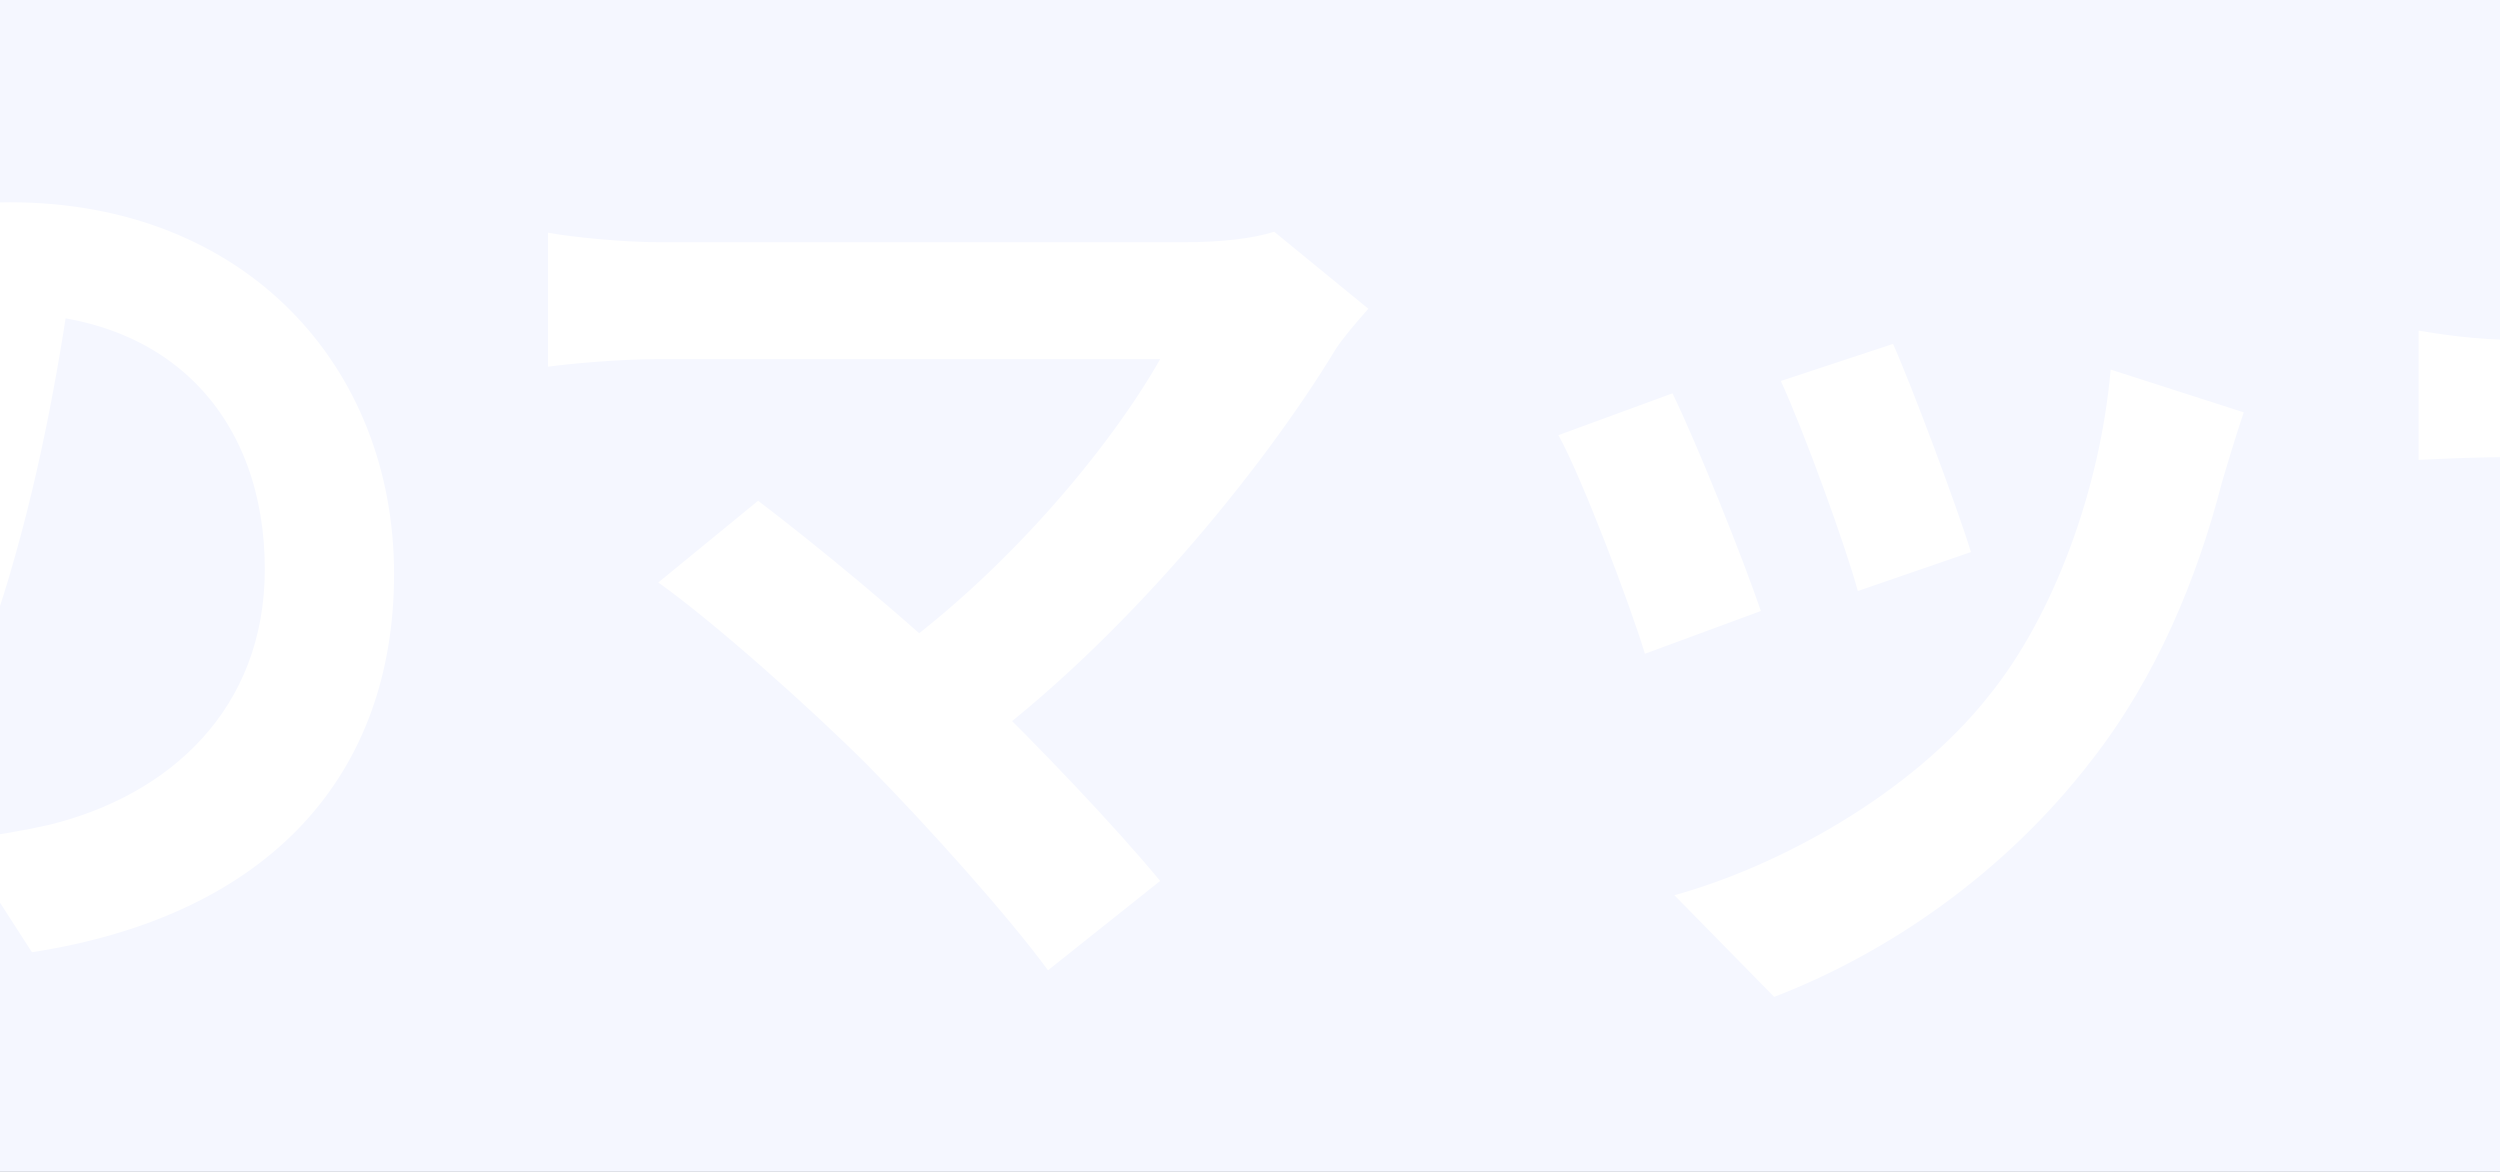 <svg width="1920" height="900" viewBox="0 0 1920 900" fill="none" xmlns="http://www.w3.org/2000/svg">
<rect x="0" y="0" width="1920" height="900" fill="#333333" stroke="none"/>
<g clip-path="url(#clip0_18_2392)">
<rect width="1920" height="900" fill="#F5F7FF"/>
<path d="M-1722.31 121.048H-1212.79V753.208H-1306.96V209.375H-1631.8V753.938H-1722.31V121.048ZM-1660.27 366.32H-1267.54V453.188H-1660.27V366.32ZM-1661 618.162H-1267.54V706.49H-1661V618.162ZM-1061.68 218.865H-415.654V307.922H-1061.68V218.865ZM-911.309 550.275H-572.599V639.332H-911.309V550.275ZM-786.483 77.249H-693.046V762.698H-786.483V77.249ZM-812.762 250.984L-732.464 276.533C-795.242 435.668 -898.899 575.094 -1026.65 655.391C-1041.24 633.492 -1070.44 599.913 -1090.15 582.394C-970.437 516.696 -864.59 385.3 -812.762 250.984ZM-666.766 253.174C-613.478 383.11 -506.901 510.126 -384.265 573.634C-406.165 591.883 -437.554 628.382 -452.153 653.201C-580.629 574.364 -682.826 434.938 -746.334 279.453L-666.766 253.174ZM57.371 196.966C47.151 271.423 32.552 356.831 7.002 442.968C-36.796 590.423 -99.574 680.941 -179.142 680.941C-260.899 680.941 -328.057 591.153 -328.057 467.787C-328.057 299.892 -181.332 155.357 7.732 155.357C188.037 155.357 302.643 280.913 302.643 440.778C302.643 594.073 208.476 702.84 24.522 731.309L-30.956 645.172C-2.487 641.522 17.952 637.872 37.661 633.492C130.369 610.863 203.366 544.435 203.366 437.128C203.366 322.522 131.829 240.764 5.543 240.764C-149.213 240.764 -233.89 367.05 -233.89 459.027C-233.89 532.755 -204.691 568.524 -176.952 568.524C-145.563 568.524 -117.824 521.805 -87.165 423.259C-65.995 354.641 -49.936 270.693 -42.636 194.046L57.371 196.966ZM1050.87 237.114C1040.65 248.794 1031.89 259.014 1026.05 267.773C969.112 361.94 861.076 493.336 747.929 576.554L674.932 509.396C771.289 442.238 853.046 342.961 891.005 275.803C826.767 275.803 561.055 275.803 505.577 275.803C475.648 275.803 436.229 279.453 420.9 281.643V178.716C440.609 182.366 480.028 186.016 505.577 186.016C551.566 186.016 831.877 186.016 909.984 186.016C938.453 186.016 962.543 183.096 978.602 177.986L1050.87 237.114ZM666.172 587.503C623.103 544.435 548.646 478.007 505.577 447.348L582.225 384.57C621.643 414.499 694.641 473.627 750.119 526.915C798.298 573.634 855.966 634.222 891.005 676.561L804.868 745.178C774.939 704.3 713.62 635.682 666.172 587.503ZM1453.82 264.123C1467.69 294.783 1503.46 390.41 1513.68 423.989L1426.81 453.918C1417.32 418.879 1385.2 330.551 1367.68 292.593L1453.82 264.123ZM1723.18 316.682C1715.15 340.771 1710.77 356.101 1706.39 370.7C1687.41 444.428 1656.02 520.346 1606.38 583.854C1538.49 672.181 1447.98 732.769 1362.57 765.618L1285.92 687.51C1365.49 665.611 1467.69 610.133 1527.54 534.215C1577.18 472.897 1612.95 375.81 1620.98 283.833L1723.18 316.682ZM1284.46 302.082C1302.71 339.311 1338.48 428.368 1352.35 469.247L1263.29 502.096C1251.61 463.407 1214.38 365.59 1196.87 334.201L1284.46 302.082ZM2361.91 375.08C2361.91 555.384 2318.11 665.611 2141.46 743.719L2063.35 669.991C2204.96 621.082 2266.28 557.574 2266.28 378V183.826C2266.28 154.627 2264.82 130.538 2261.9 116.668H2366.29C2364.83 131.268 2361.91 154.627 2361.91 183.826V375.08ZM2097.66 122.508C2096.2 136.378 2093.28 159.737 2093.28 188.936V449.538C2093.28 482.387 2095.47 512.316 2096.93 526.185H1994.73C1996.19 512.316 1998.38 482.387 1998.38 449.538V188.206C1998.38 167.767 1996.92 145.137 1994 122.508H2097.66ZM1857.49 253.904C1870.63 256.094 1900.56 261.204 1936.33 261.204H2415.2C2453.89 261.204 2475.79 259.014 2496.22 256.094V353.181C2480.16 350.991 2453.89 350.991 2415.93 350.991H1936.33C1899.83 350.991 1874.28 352.451 1857.49 353.181V253.904ZM2612.29 359.021C2639.3 361.21 2691.86 364.13 2729.82 364.13C2815.95 364.13 3056.85 364.13 3121.82 364.13C3156.12 364.13 3188.24 360.481 3207.95 359.021V474.357C3190.43 473.627 3153.2 469.977 3122.55 469.977C3056.12 469.977 2815.95 469.977 2729.82 469.977C2688.94 469.977 2640.03 472.167 2612.29 474.357V359.021ZM3793.74 137.107C3814.18 167.767 3844.1 215.945 3860.16 249.524L3797.39 277.263C3775.49 231.275 3759.43 199.886 3732.42 161.927L3793.74 137.107ZM3894.47 101.339C3917.1 130.538 3945.57 178.716 3963.09 210.835L3900.31 238.574C3876.95 192.586 3859.43 164.117 3832.43 127.618L3894.47 101.339ZM3476.93 122.508C3525.1 148.787 3605.4 200.616 3643.36 226.895L3588.61 307.922C3548.46 279.453 3471.82 229.815 3423.64 202.805L3476.93 122.508ZM3341.88 640.792C3422.91 626.922 3510.51 602.833 3590.07 559.034C3714.17 489.686 3815.64 389.68 3874.03 285.293L3930.24 384.57C3862.35 485.307 3759.43 578.014 3639.71 646.632C3565.98 688.97 3460.87 725.469 3396.63 737.149L3341.88 640.792ZM3364.51 288.943C3413.42 315.222 3493.72 365.59 3530.94 391.87L3477.66 473.627C3436.05 445.158 3360.86 395.519 3311.22 369.97L3364.51 288.943ZM4102.52 172.876C4158.72 174.336 4271.14 173.606 4351.44 161.927C4425.17 150.977 4498.89 134.918 4535.39 117.398L4595.98 197.696C4571.16 204.265 4551.45 209.375 4539.77 212.295C4494.51 223.975 4436.12 233.464 4379.91 241.494C4296.69 253.174 4189.38 256.094 4125.88 257.554L4102.52 172.876ZM4133.91 676.561C4263.11 617.432 4320.78 521.075 4320.78 384.57C4320.78 384.57 4320.78 337.121 4320.78 233.464L4416.41 222.515C4416.41 285.293 4416.41 382.38 4416.41 382.38C4416.41 529.835 4368.23 654.661 4227.34 739.339L4133.91 676.561ZM4047.77 348.071C4068.21 349.531 4092.3 351.721 4115.66 351.721C4161.64 351.721 4552.18 351.721 4601.09 351.721C4616.42 351.721 4650.73 349.531 4666.79 348.071V442.238C4647.08 440.778 4622.99 439.318 4602.55 439.318C4556.56 439.318 4159.45 439.318 4116.39 439.318C4093.76 439.318 4066.75 440.778 4047.77 442.238V348.071ZM4864.61 302.082C4880.67 304.272 4906.95 305.732 4923.01 305.732H5256.61C5274.86 305.732 5296.03 304.272 5313.55 302.082V393.329C5295.3 391.87 5273.4 391.14 5256.61 391.14H4923.01C4906.95 391.14 4880.67 391.87 4864.61 393.329V302.082ZM5036.16 675.101V351.721H5131.78V675.101H5036.16ZM4828.11 621.082C4846.36 624.002 4868.99 625.462 4887.97 625.462H5290.92C5311.36 625.462 5331.07 623.272 5346.4 621.082V716.709C5331.07 714.519 5304.06 713.789 5290.92 713.789H4887.97C4869.72 713.789 4847.09 714.519 4828.11 716.709V621.082ZM6147.91 203.535C6140.61 213.025 6126.74 230.545 6120.17 240.764C6085.86 297.702 6016.52 390.41 5944.25 441.508L5868.33 380.92C5927.46 345.151 5984.4 280.913 6003.38 245.144C5958.85 245.144 5668.32 245.144 5622.33 245.144C5592.4 245.144 5567.58 246.604 5533.27 250.254V148.057C5561.74 152.437 5592.4 156.087 5622.33 156.087C5668.32 156.087 5977.83 156.087 6015.79 156.087C6036.23 156.087 6076.37 153.167 6090.24 149.517L6147.91 203.535ZM5850.81 301.352C5850.81 482.387 5846.43 631.302 5647.88 738.609L5562.47 669.261C5586.56 661.231 5612.84 648.822 5639.85 628.382C5731.83 564.144 5749.34 487.497 5749.34 367.78C5749.34 344.421 5748.61 325.442 5744.96 301.352H5850.81Z" fill="white"/>
</g>
<defs>
<clipPath id="clip0_18_2392">
<rect width="1920" height="900" fill="white"/>
</clipPath>
</defs>
</svg>
